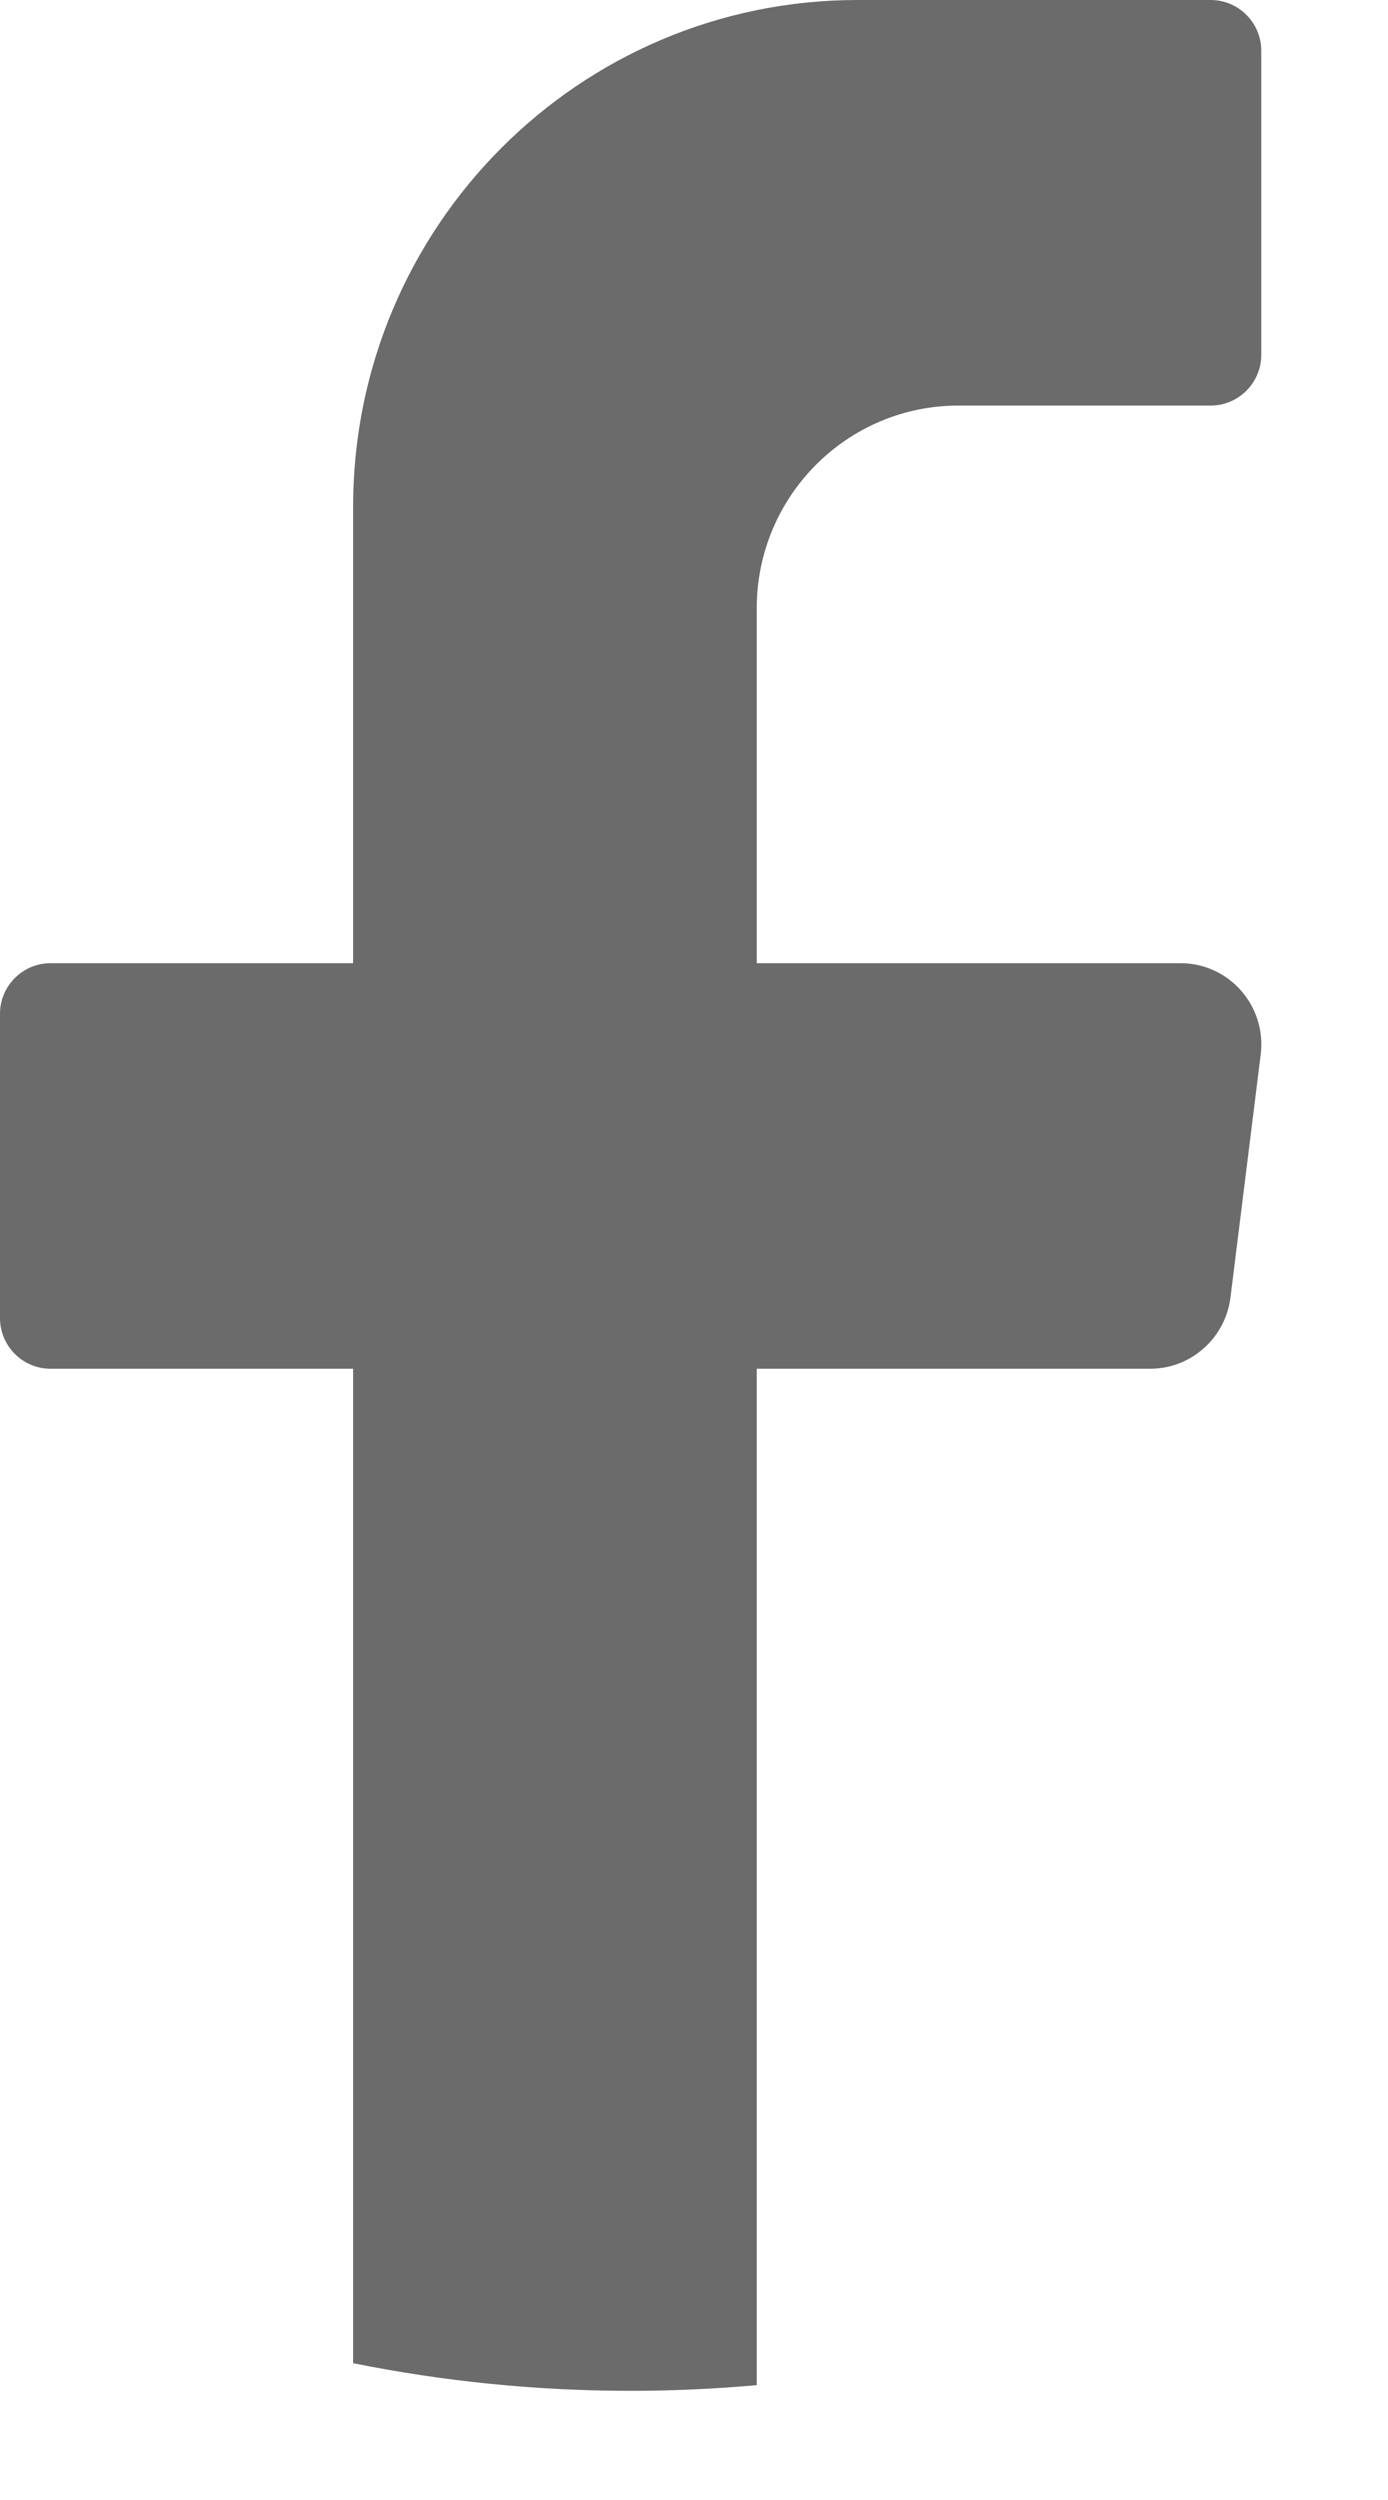 <svg width="10" height="18" viewBox="0 0 10 18" fill="none" xmlns="http://www.w3.org/2000/svg">
  <path
    d="M9.083 7.592L8.865 9.342C8.828 9.635 8.58 9.855 8.287 9.855H5.452V17.173C5.153 17.2 4.85 17.214 4.543 17.214C3.858 17.214 3.19 17.145 2.544 17.015V9.855H0.364C0.163 9.855 0 9.691 0 9.49V7.299C0 7.099 0.163 6.935 0.364 6.935H2.544V3.65C2.544 1.634 4.171 0 6.179 0H8.723C8.923 0 9.087 0.164 9.087 0.365V2.555C9.087 2.756 8.923 2.92 8.723 2.92H6.906C6.103 2.92 5.452 3.573 5.452 4.38V6.935H8.505C8.856 6.935 9.126 7.243 9.083 7.593L9.083 7.592Z"
    fill="#6B6B6B" />
</svg>